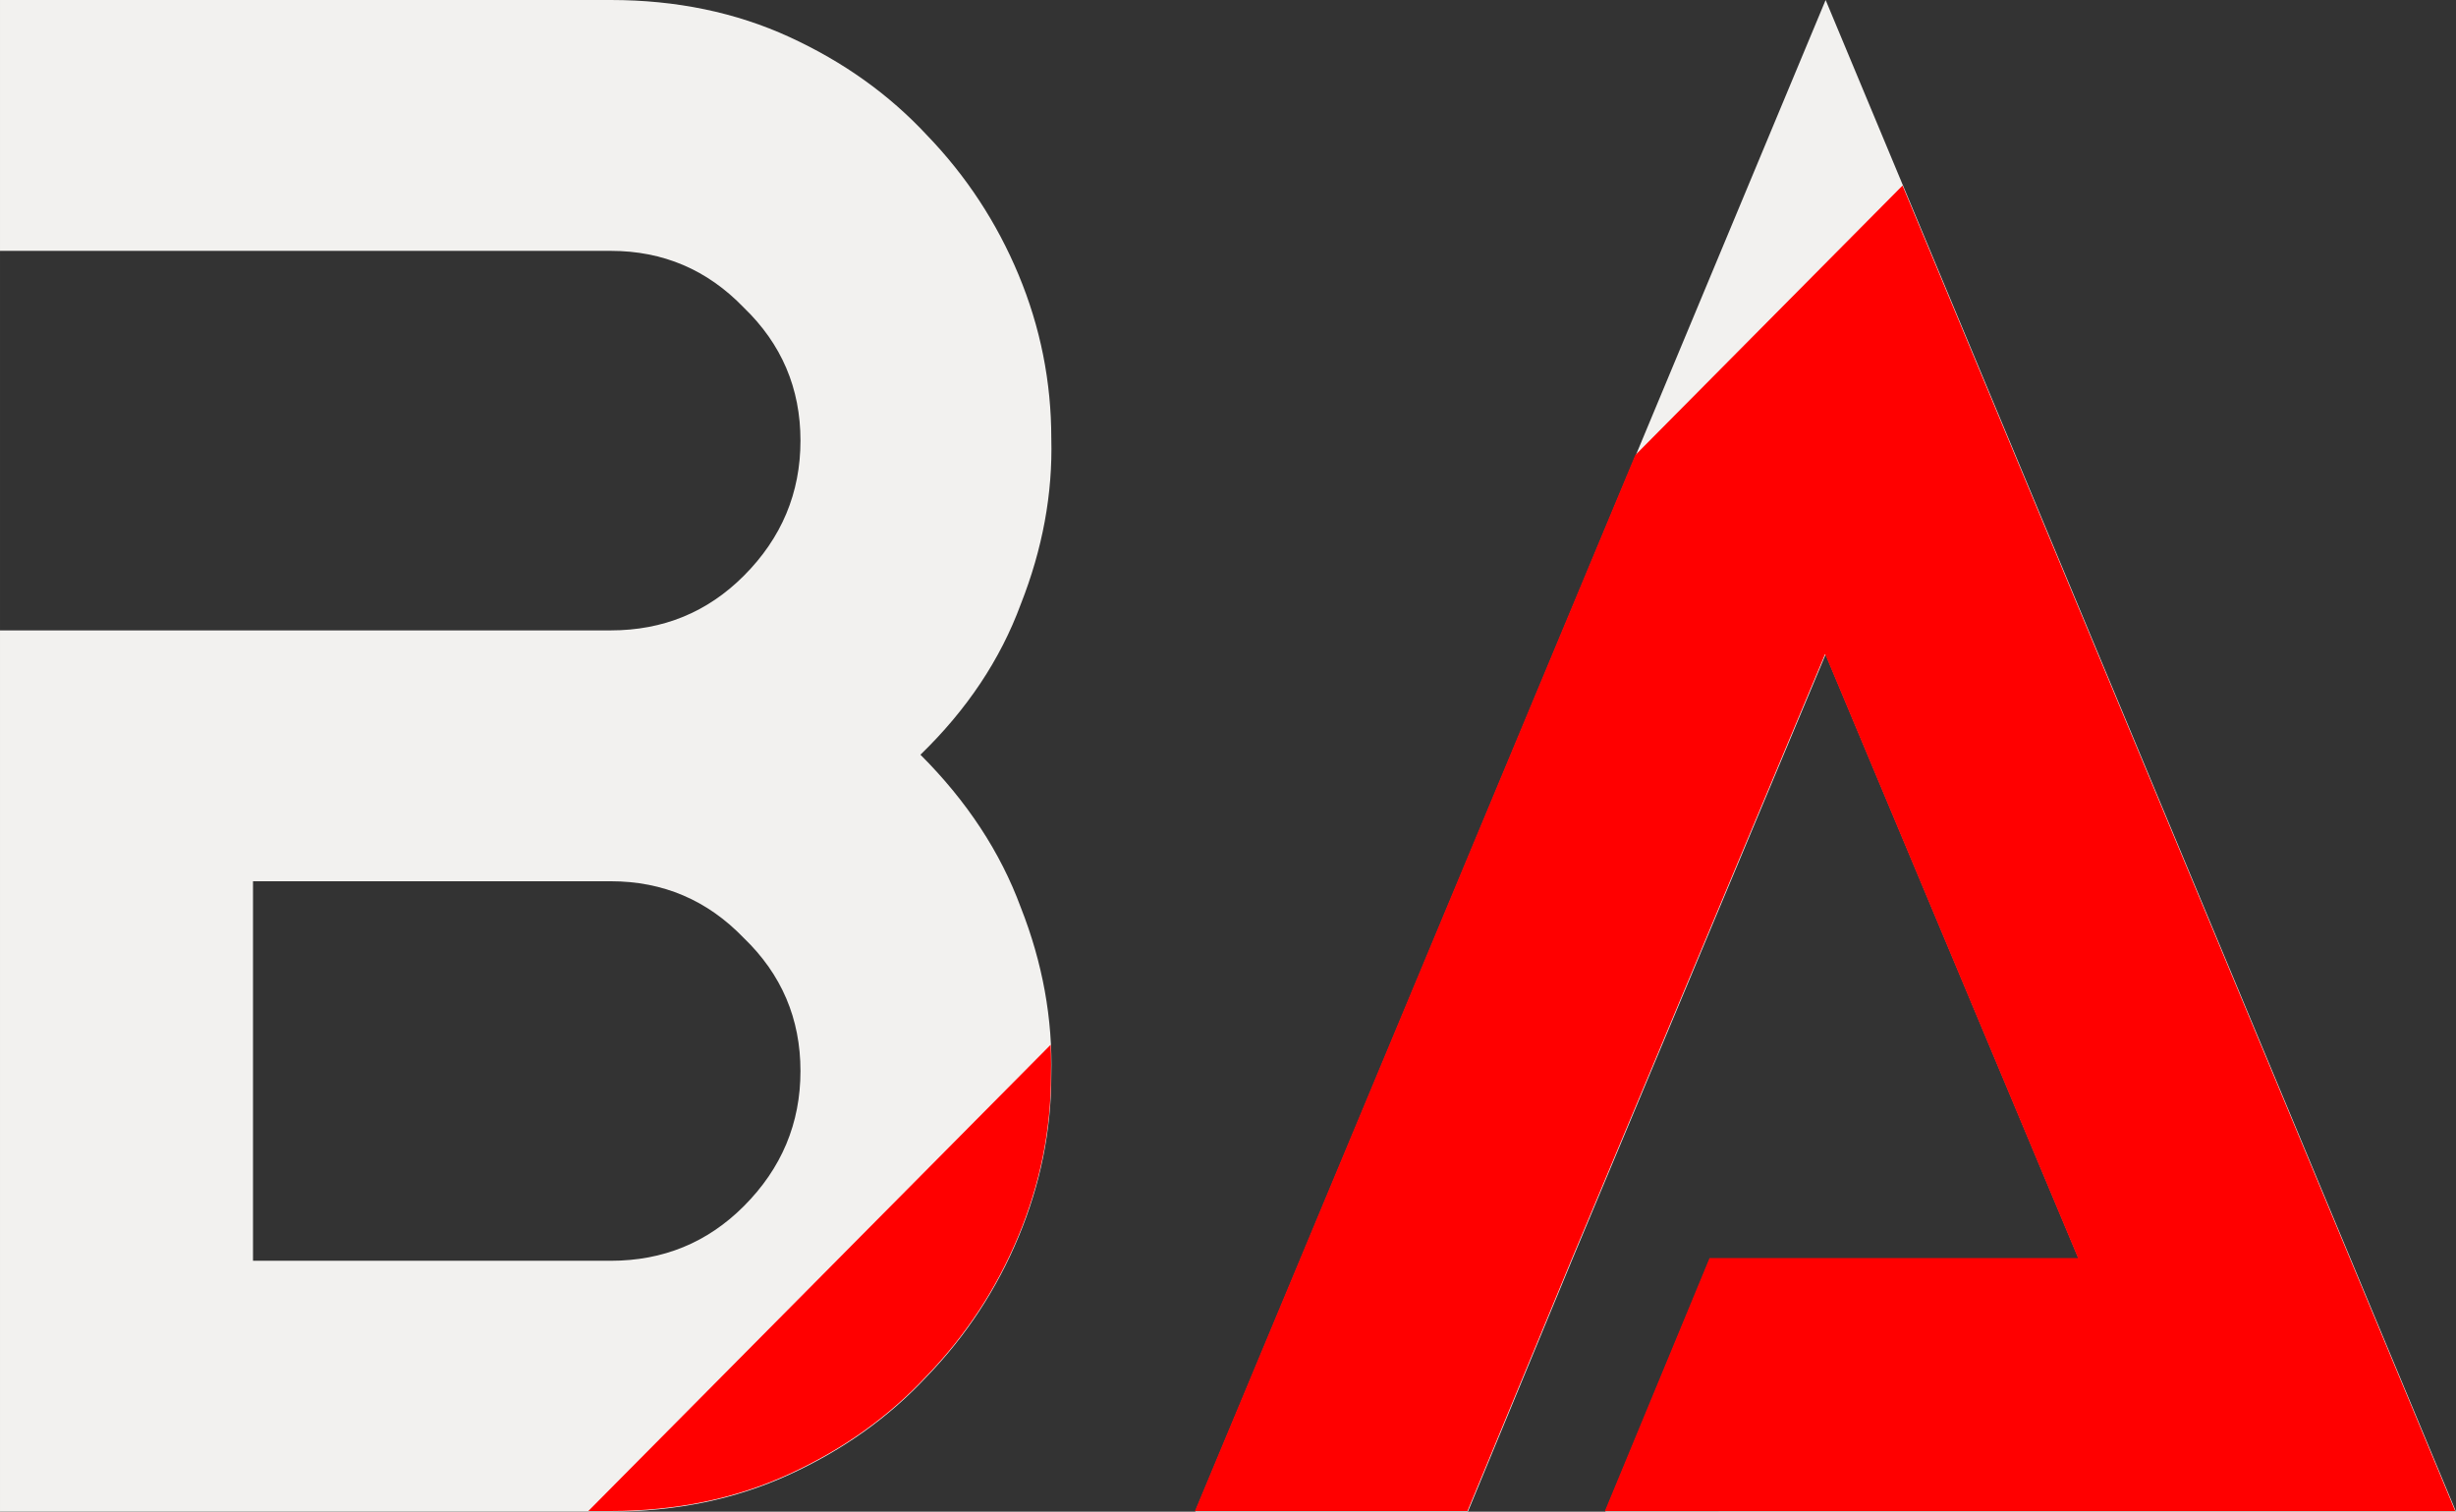 <?xml version="1.0" encoding="UTF-8" standalone="no"?>
<!-- Created with Inkscape (http://www.inkscape.org/) -->

<svg
   width="497.748"
   height="306.341"
   viewBox="0 0 131.696 81.053"
   version="1.1"
   id="svg5"
   xmlns:xlink="http://www.w3.org/1999/xlink"
   xmlns="http://www.w3.org/2000/svg"
   xmlns:svg="http://www.w3.org/2000/svg">
  <rect x="0" y="0" width="131.696" height="81.053" fill="#333333" stroke="none"/>
  <defs
     id="defs2">
    <clipPath
       clipPathUnits="userSpaceOnUse"
       id="clipPath8285">
      <use
         x="0"
         y="0"
         xlink:href="#path7314"
         id="use8287"
         style="font-size:101.492px;display:inline;stroke-width:0.529;image-rendering:crisp-edges"
         transform="matrix(0.706,0.71,-0.708,0.704,0,0)" />
    </clipPath>
    <clipPath
       clipPathUnits="userSpaceOnUse"
       id="clipPath8289">
      <use
         x="0"
         y="0"
         xlink:href="#path7312"
         id="use8291"
         style="font-size:101.492px;display:inline;stroke-width:0.529;image-rendering:crisp-edges"
         transform="matrix(0.706,0.71,-0.708,0.704,0,0)" />
    </clipPath>
  </defs>
  <g
     id="layer1"
     transform="translate(-0.298,-25.62)"
     style="display:inline;image-rendering:optimizeQuality">
    <g
       aria-label="BA"
       id="text7308"
       style="font-size:101.492px;display:inline;stroke-width:0.529;image-rendering:crisp-edges">
      <path
         d="m 13.865,72.871 v 20.351 h 19.181 q 4.211,0 7.134,-2.924 3.041,-3.041 3.041,-7.251 0,-4.211 -3.041,-7.134 -2.924,-3.041 -7.134,-3.041 z M 33.046,25.62 q 5.263,0 9.591,1.988 4.327,1.988 7.368,5.263 3.158,3.275 4.912,7.485 1.754,4.211 1.754,8.772 0.117,4.444 -1.637,8.889 -1.637,4.444 -5.38,8.07 3.743,3.743 5.38,8.187 1.754,4.444 1.637,9.006 0,4.444 -1.754,8.655 -1.754,4.211 -4.912,7.485 -3.041,3.275 -7.368,5.263 -4.327,1.988 -9.591,1.988 H 13.865 7.081 0.298 V 66.088 59.421 H 7.081 13.865 33.046 q 4.211,0 7.134,-2.924 3.041,-3.041 3.041,-7.251 0,-4.211 -3.041,-7.134 -2.924,-3.041 -7.134,-3.041 H 0.298 V 25.62 H 7.081 13.865 Z"
         style="font-size:116.959px;font-family:Olga;-inkscape-font-specification:'Olga, Normal';text-align:center;text-anchor:middle;fill:#f2f1ef"
         id="path7312" />
      <path
         d="m 98.193,25.62 33.801,81.053 H 86.38 L 91.994,93.105 H 111.76 L 98.193,60.707 84.625,93.105 79.011,106.672 H 64.391 Z"
         style="font-size:116.959px;font-family:Olga;-inkscape-font-specification:'Olga, Normal';text-align:center;text-anchor:middle;fill:#f2f1ef"
         id="path7314" />
    </g>
    <rect
       style="display:inline;fill:#ff0000;fill-opacity:1;stroke-width:0.78;image-rendering:optimizeQuality"
       id="rect6566"
       width="231.18"
       height="140.21"
       x="-119.534"
       y="97.714"
       transform="matrix(0.704,-0.71,0.708,0.706,0,-1.2291666e-7)"
       clip-path="url(#clipPath8289)" />
    <rect
       style="display:inline;fill:#ff0000;fill-opacity:1;stroke-width:0.78;image-rendering:optimizeQuality"
       id="rect8281"
       width="231.18"
       height="140.21"
       x="-119.534"
       y="97.714"
       transform="matrix(0.704,-0.71,0.708,0.706,0,-1.2291666e-7)"
       clip-path="url(#clipPath8285)" />
  </g>
</svg>
